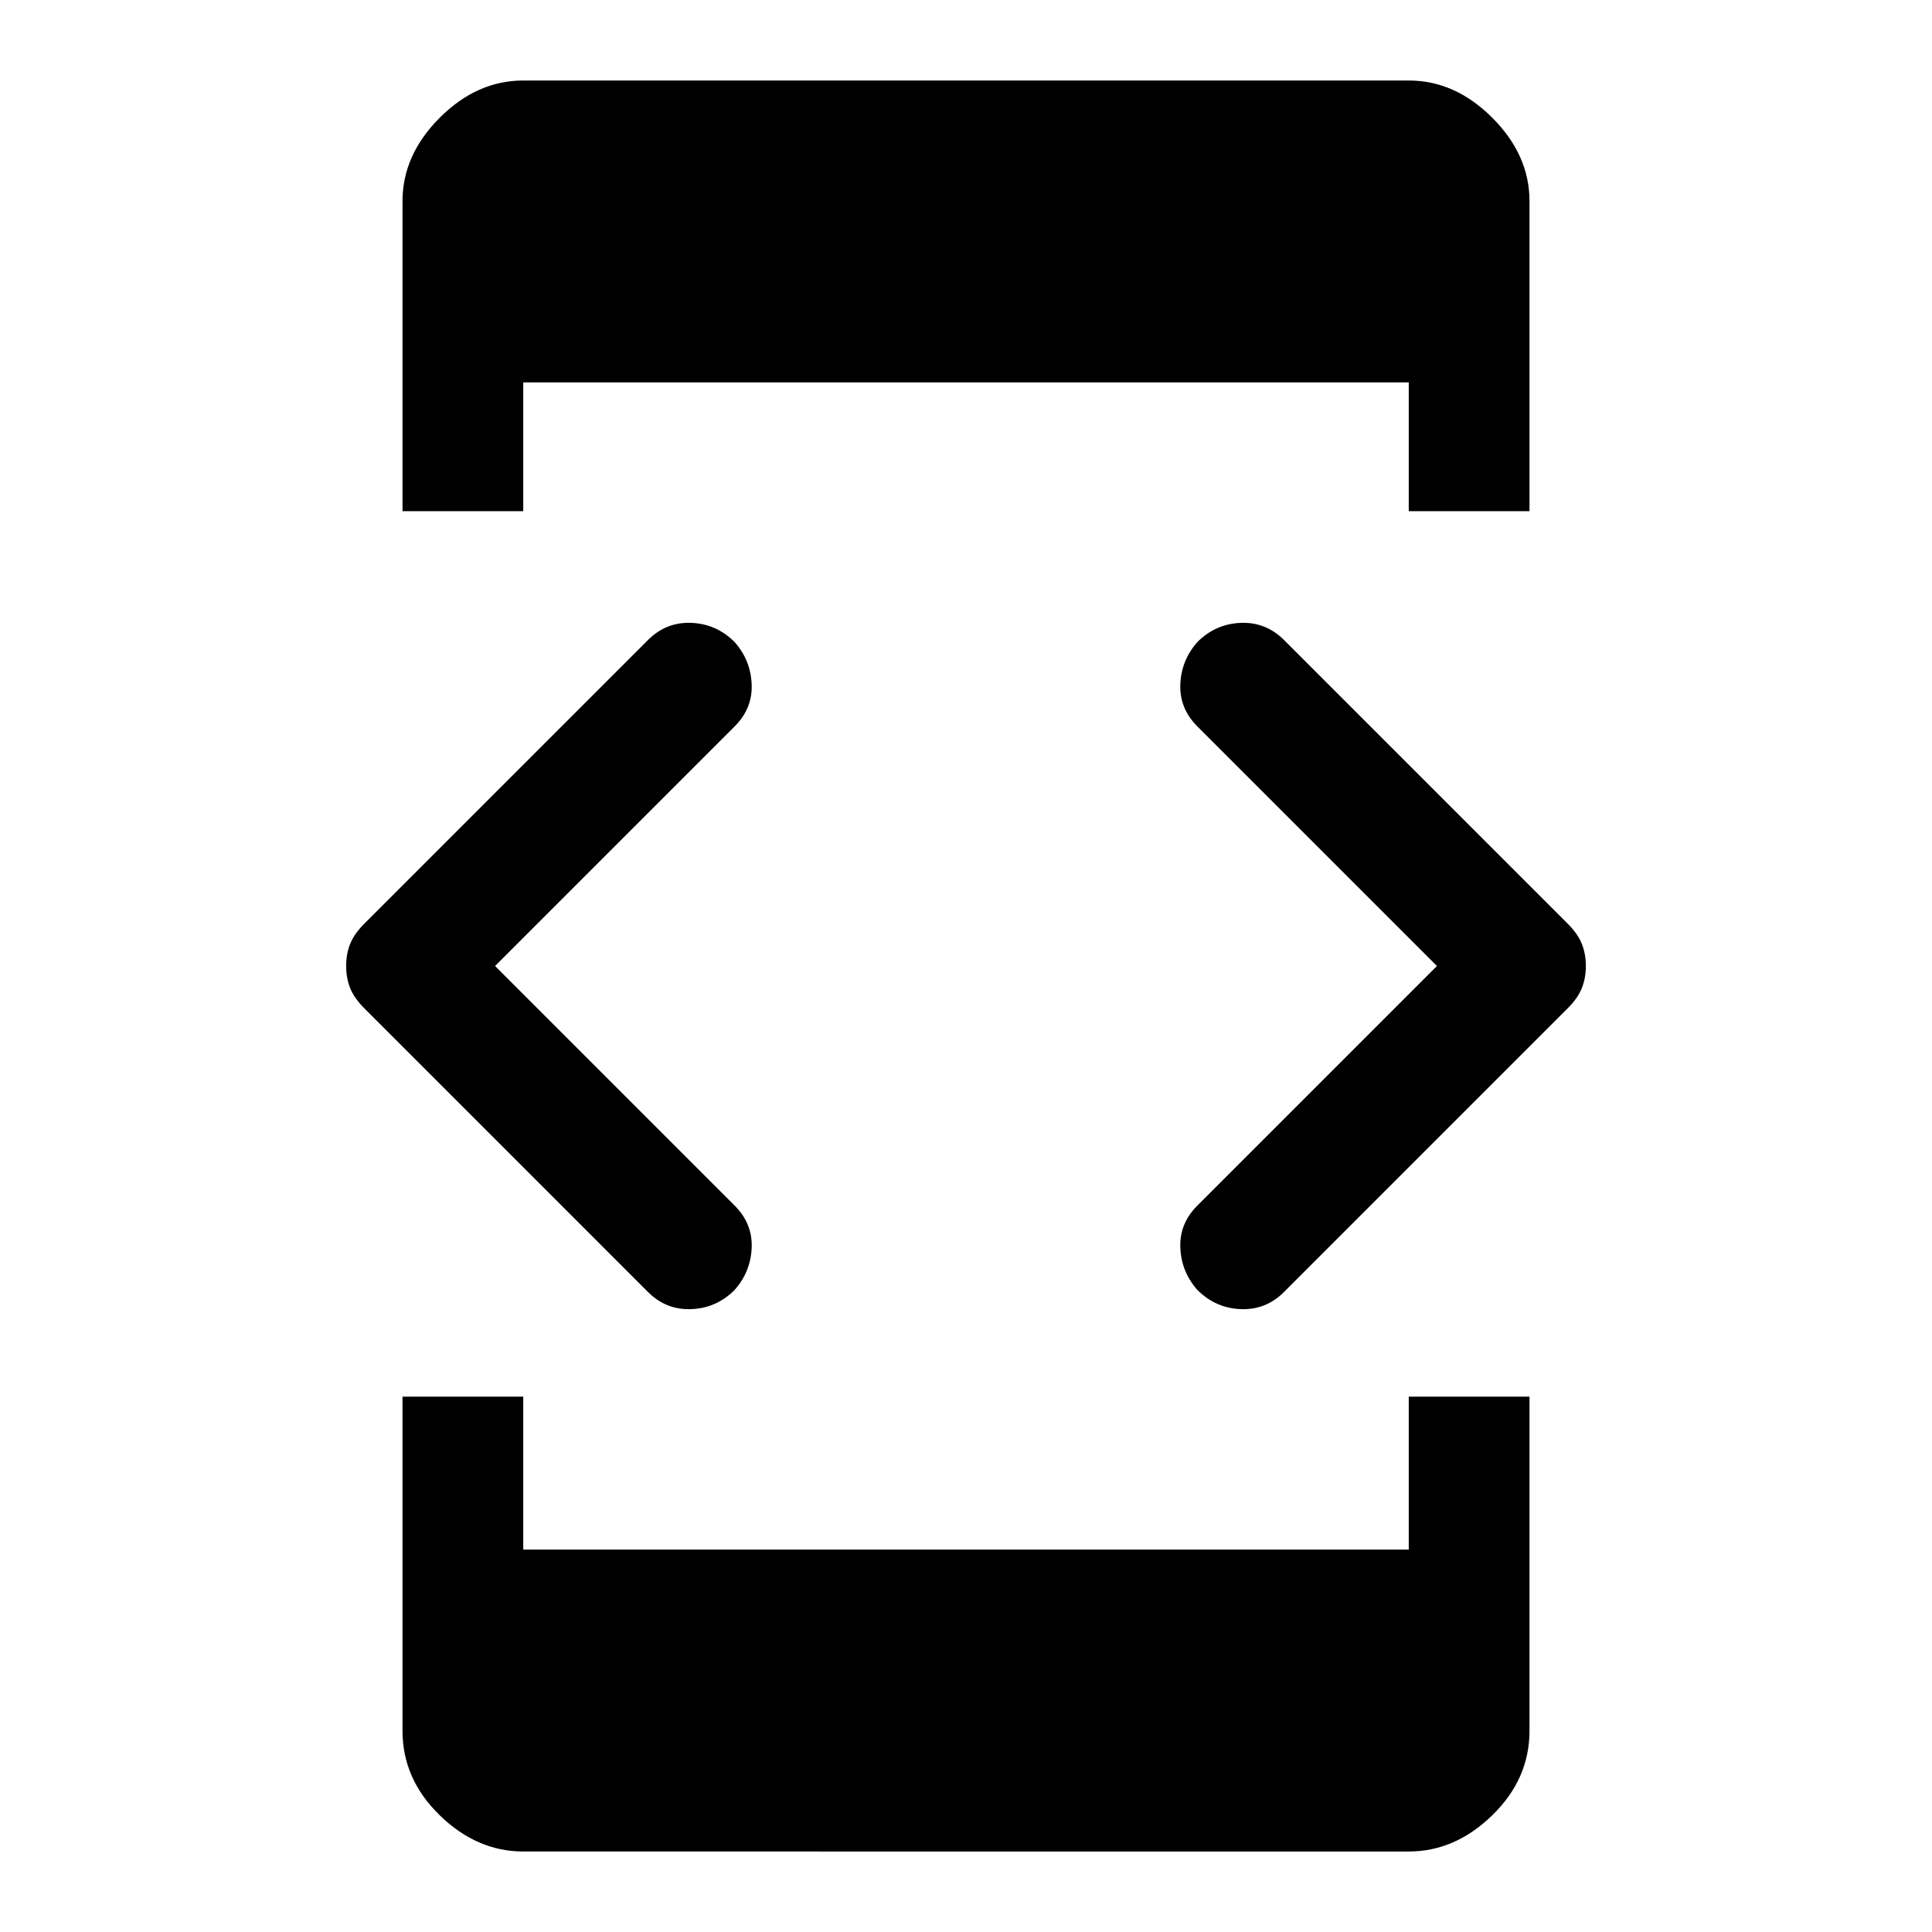 <svg xmlns="http://www.w3.org/2000/svg" width="48" height="48" viewBox="0 96 960 960"><path d="M200 350V196q0-23 18.5-41.5T260 136h440q23 0 41.5 18.5T760 196v154h-60v-64H260v64h-60Zm60 666q-23 0-41.5-18T200 956V790h60v76h440v-76h60v166q0 24-18.5 42t-41.5 18H260Zm335-279q-8-9-8.5-21t8.5-21l119-119-119-119q-9-9-8.5-21t8.5-21q9-9 21.5-9.5T638 414l141 141q5 5 7 10t2 11q0 6-2 11t-7 10L638 738q-9 9-21.5 8.5T595 737Zm-273 1L181 597q-5-5-7-10t-2-11q0-6 2-11t7-10l141-141q9-9 21.5-8.5T365 415q8 9 8.5 21t-8.5 21L246 576l119 119q9 9 8.5 21t-8.5 21q-9 9-21.5 9.5T322 738Z"/></svg>